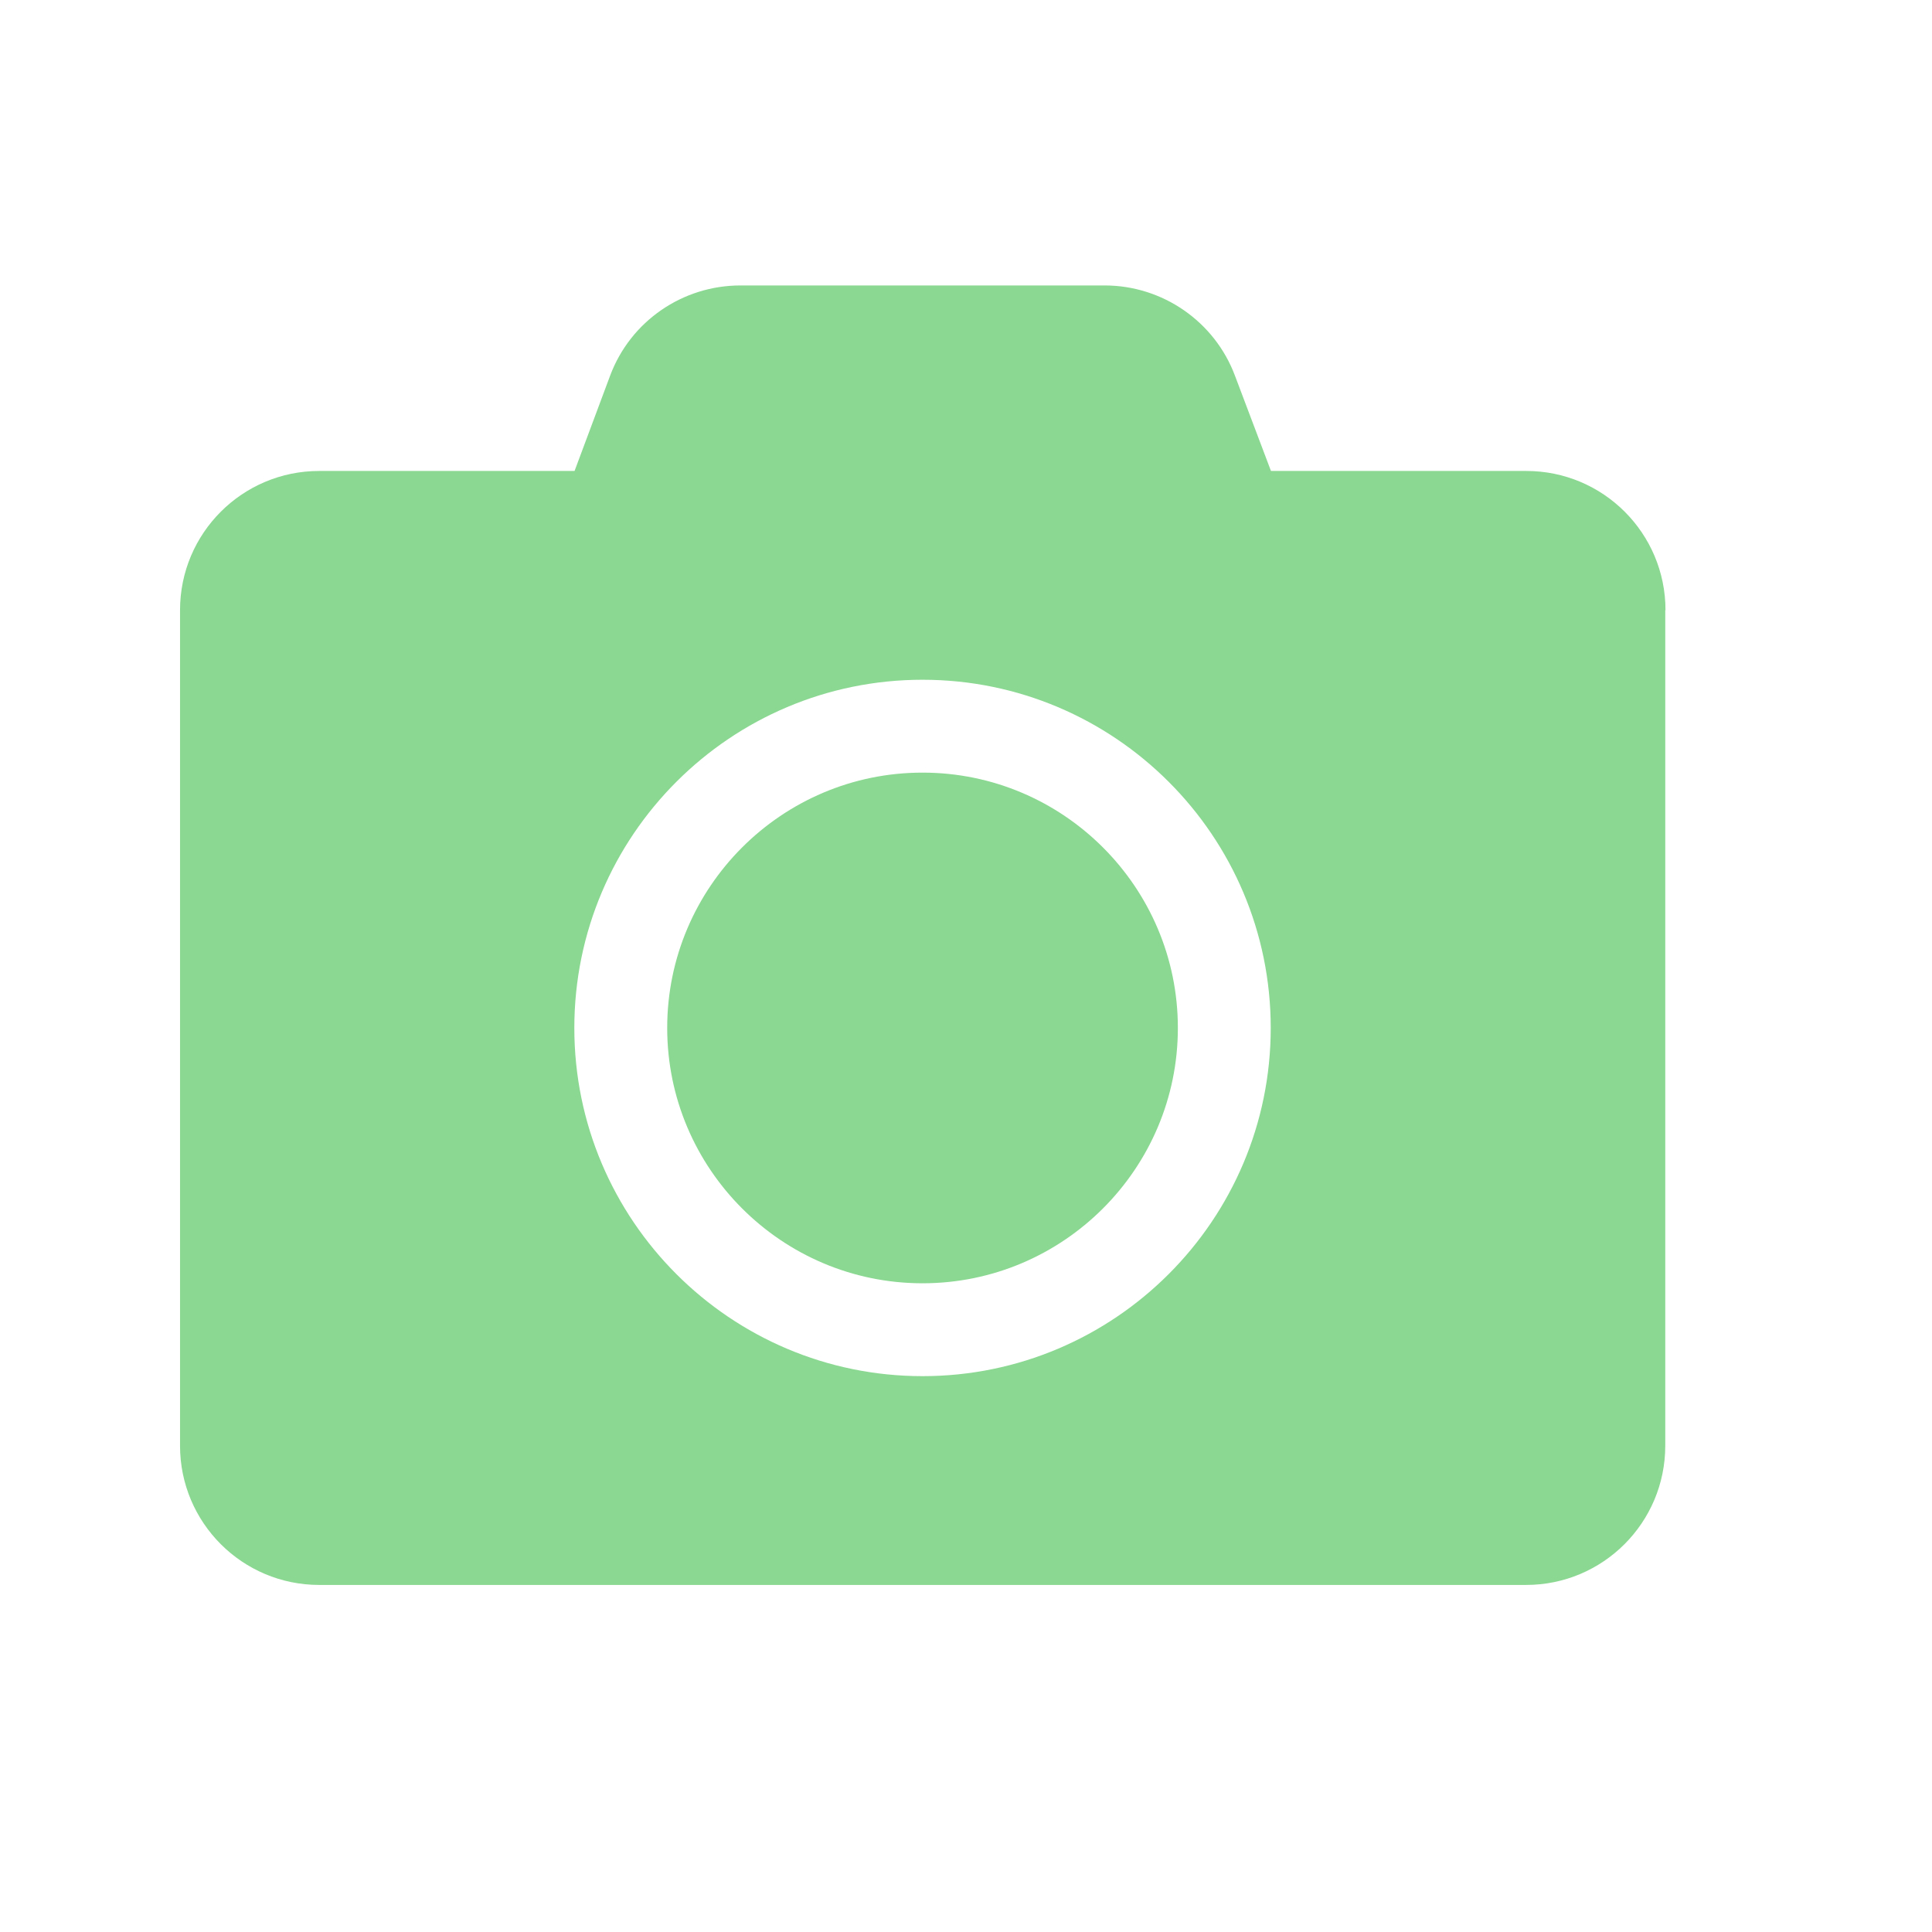 <?xml version="1.0" encoding="UTF-8" standalone="no"?>
<svg
   xmlns:dc="http://purl.org/dc/elements/1.1/"
   xmlns:cc="http://creativecommons.org/ns#"
   xmlns:rdf="http://www.w3.org/1999/02/22-rdf-syntax-ns#"
   xmlns:svg="http://www.w3.org/2000/svg"
   xmlns="http://www.w3.org/2000/svg"
   xmlns:sodipodi="http://sodipodi.sourceforge.net/DTD/sodipodi-0.dtd"
   xmlns:inkscape="http://www.inkscape.org/namespaces/inkscape"
   width="32"
   height="32"
   viewBox="0 0 8.467 8.467"
   version="1.1"
   id="svg8"
   inkscape:version="1.0.2-2 (e86c870879, 2021-01-15)"
   sodipodi:docname="maya_icons.svg"
   inkscape:export-filename="D:\DEV_SRC\RxOT\Ramses\Ramses-Maya\icons\savefile_sl.png"
   inkscape:export-xdpi="384"
   inkscape:export-ydpi="384">
  <defs
     id="defs2">
    <style
       id="style1399">.cls-1{fill:#e3e3e3;}</style>
    <style
       id="style1399-1">.cls-1{fill:#e3e3e3;}</style>
    <style
       id="style1399-5">.cls-1{fill:#e3e3e3;}</style>
    <style
       id="style1399-8">.cls-1{fill:#e3e3e3;}</style>
    <style
       id="style1399-7">.cls-1{fill:#e3e3e3;}</style>
    <style
       id="style1399-1-5">.cls-1{fill:#e3e3e3;}</style>
    <style
       id="style1399-5-6">.cls-1{fill:#e3e3e3;}</style>
    <style
       id="style1399-8-9">.cls-1{fill:#e3e3e3;}</style>
    <style
       id="style1399-2">.cls-1{fill:#e3e3e3;}</style>
    <style
       id="style1399-1-1">.cls-1{fill:#e3e3e3;}</style>
    <style
       id="style1399-5-5">.cls-1{fill:#e3e3e3;}</style>
    <style
       id="style1399-8-99">.cls-1{fill:#e3e3e3;}</style>
    <style
       id="style2">.a{filter:url(#a);}.b{fill:#710132;}.c{fill:#e3e3e3;}</style>
    <filter
       name="AI_FlouGaussien_4"
       id="a">
      <feGaussianBlur
         id="feGaussianBlur4"
         stdDeviation="4" />
    </filter>
    <style
       id="style1399-3">.cls-1{fill:#e3e3e3;}</style>
    <style
       id="style1399-4">.cls-1{fill:#e3e3e3;}</style>
    <style
       id="style1399-8-7">.cls-1{fill:#e3e3e3;}</style>
    <style
       id="style1399-4-5">.cls-1{fill:#e3e3e3;}</style>
    <style
       id="style1399-9">.cls-1{fill:#e3e3e3;}</style>
    <style
       id="style1399-4-6">.cls-1{fill:#e3e3e3;}</style>
    <style
       id="style1399-8-4">.cls-1{fill:#e3e3e3;}</style>
    <style
       id="style1399-4-5-3">.cls-1{fill:#e3e3e3;}</style>
    <style
       id="style1399-88">.cls-1{fill:#e3e3e3;}</style>
    <style
       id="style1399-19">.cls-1{fill:#e3e3e3;}</style>
  </defs>
  <sodipodi:namedview
     id="base"
     pagecolor="#ffffff"
     bordercolor="#666666"
     borderopacity="1.0"
     inkscape:pageopacity="0.0"
     inkscape:pageshadow="2"
     inkscape:zoom="15.999999"
     inkscape:cx="33.551679"
     inkscape:cy="15.169929"
     inkscape:document-units="mm"
     inkscape:current-layer="svg8"
     showgrid="false"
     units="px"
     inkscape:window-width="3440"
     inkscape:window-height="1417"
     inkscape:window-x="1915"
     inkscape:window-y="-8"
     inkscape:window-maximized="1"
     inkscape:document-rotation="0">
    <sodipodi:guide
       position="8.467,0"
       orientation="-32,0"
       id="guide854"
       inkscape:locked="false" />
    <sodipodi:guide
       position="8.467,8.467"
       orientation="0,-32"
       id="guide856"
       inkscape:locked="false" />
    <sodipodi:guide
       position="0,8.467"
       orientation="32,0"
       id="guide858"
       inkscape:locked="false" />
  </sodipodi:namedview>
  <path
     style="display:none;fill:#d588f1;fill-opacity:1;stroke-width:0.019"
     d="m 3.413,1.555 c 0.685,0.003 1.37,0.265 1.892,0.788 0.51,0.51 0.772,1.172 0.787,1.84 h 0.548 c 0.145,0 0.244,0.11 0.258,0.232 0.009,0.073 -0.013,0.152 -0.075,0.213 L 5.796,5.656 c -0.102,0.102 -0.266,0.102 -0.368,0 L 4.399,4.628 C 4.235,4.464 4.352,4.183 4.584,4.183 H 5.223 C 5.208,3.719 5.021,3.284 4.691,2.954 4.097,2.361 3.175,2.255 2.469,2.679 2.417,2.71 2.352,2.703 2.31,2.66 L 1.87,2.22 C 1.812,2.163 1.821,2.067 1.888,2.021 2.346,1.708 2.88,1.553 3.413,1.555 Z"
     id="path4547"
     inkscape:label="save"
     inkscape:connector-curvature="0"
     sodipodi:nodetypes="cccsccccccccccccc" />
  <path
     inkscape:connector-curvature="0"
     id="path4555"
     d="M 4.267,1.533 C 4.957,1.535 5.648,1.8 6.175,2.327 6.689,2.841 6.953,3.51 6.969,4.183 h 0.552 c 0.234,0 0.35,0.284 0.184,0.449 L 6.669,5.668 c -0.102,0.102 -0.268,0.102 -0.371,0 L 5.261,4.632 C 5.096,4.467 5.214,4.183 5.447,4.183 H 6.092 C 6.077,3.715 5.888,3.278 5.555,2.946 4.955,2.347 4.028,2.24 3.315,2.667 3.263,2.698 3.197,2.691 3.154,2.648 L 2.712,2.205 C 2.654,2.147 2.662,2.05 2.73,2.004 3.192,1.688 3.729,1.531 4.267,1.533 Z M 2.861,3.231 h 0.278 c 0.153,0 0.278,0.125 0.278,0.278 v 1.25 h 1.25 c 0.153,-5e-7 0.278,0.125 0.278,0.278 v 0.278 c 0,0.153 -0.125,0.277 -0.278,0.277 h -1.25 v 1.25 c 0,0.153 -0.125,0.278 -0.278,0.278 h -0.278 c -0.153,0 -0.278,-0.125 -0.278,-0.278 V 5.592 h -1.249 c -0.153,0 -0.278,-0.124 -0.278,-0.277 V 5.037 c 0,-0.153 0.125,-0.278 0.278,-0.278 h 1.249 V 3.509 c 0,-0.153 0.125,-0.278 0.278,-0.278 z"
     style="display:none;fill:#8ad891;fill-opacity:1;stroke-width:0.023"
     inkscape:label="saveIncremental"
     sodipodi:nodetypes="cccscccccccccccccsssccssscsssscsssscss" />
  <path
     style="display:none;fill:#e3e3e3;fill-opacity:1;stroke-width:0.014"
     d="M 4.496,0.738 C 4.241,0.738 3.988,0.767 3.745,0.821 3.669,0.838 3.615,0.906 3.615,0.984 V 1.669 C 3.305,1.779 3.018,1.945 2.768,2.159 L 2.176,1.816 C 2.107,1.777 2.022,1.789 1.969,1.848 1.625,2.22 1.362,2.668 1.208,3.165 c -0.024,0.075 0.008,0.156 0.077,0.195 l 0.593,0.342 c -0.026,0.139 -0.038,0.279 -0.042,0.42 h 1.559 c 0.035,-0.583 0.519,-1.047 1.111,-1.047 0.614,0 1.114,0.5 1.114,1.114 0,0.614 -0.5,1.114 -1.114,1.114 -0.018,0 -0.036,-0.002 -0.054,-0.003 v 1.46 c 0,0.346 -0.183,0.657 -0.435,0.848 0.424,0.06 0.851,0.042 1.252,-0.048 0.077,-0.017 0.131,-0.085 0.131,-0.163 V 6.715 C 5.708,6.605 5.995,6.439 6.246,6.225 l 0.593,0.342 c 0.068,0.039 0.153,0.026 0.206,-0.032 0.344,-0.372 0.607,-0.82 0.762,-1.317 0.021,-0.077 -0.01,-0.158 -0.078,-0.197 L 7.135,4.679 c 0.06,-0.323 0.06,-0.655 0,-0.978 L 7.729,3.359 C 7.797,3.32 7.828,3.239 7.805,3.164 7.651,2.668 7.388,2.22 7.044,1.846 6.991,1.789 6.904,1.775 6.838,1.814 L 6.244,2.157 C 5.995,1.942 5.708,1.777 5.397,1.668 V 0.984 c 0,-0.078 -0.055,-0.147 -0.131,-0.163 C 5.011,0.764 4.752,0.737 4.496,0.738 Z M 1.812,4.839 c -0.301,0 -0.454,0.366 -0.24,0.58 L 2.024,5.871 0.945,7.023 c -0.064,0.068 -0.066,0.174 0,0.24 L 1.383,7.702 c 0.066,0.066 0.174,0.066 0.24,0 L 2.703,6.55 3.155,7.003 C 3.368,7.215 3.735,7.066 3.735,6.763 V 5.179 c 0,-0.187 -0.152,-0.339 -0.339,-0.339 z"
     id="path818"
     inkscape:label="settings"
     inkscape:export-xdpi="384"
     inkscape:export-ydpi="384"
     inkscape:connector-curvature="0" />
  <g
     inkscape:label="ramses"
     id="layer1"
     transform="matrix(0.748,0,0,0.748,-29.969,-192.763)"
     style="display:none">
    <circle
       style="display:inline;opacity:1;fill:#e3e4e3;fill-opacity:0;fill-rule:nonzero;stroke:#e3e3e3;stroke-width:0.668;stroke-linecap:butt;stroke-linejoin:round;stroke-miterlimit:4;stroke-dasharray:none;stroke-opacity:1;paint-order:markers fill stroke"
       id="circle834"
       cx="45.701"
       cy="263.224"
       r="3.747" />
    <path
       style="display:inline;fill:#e3e3e3;fill-opacity:1;stroke-width:0.018"
       d="m 44.367,260.099 c -0.235,-7.7e-4 -0.481,0.022 -0.731,0.073 a 3.747,3.747 0 0 0 -1.814,3.206 3.747,3.747 0 0 0 0.145,1.028 c 0.104,0.091 0.219,0.171 0.349,0.232 0.782,0.368 1.301,0.375 1.555,0.622 0.231,0.224 0.049,0.859 -0.3,1.283 a 3.747,3.747 0 0 0 0.186,0.114 l 2.218,-0.001 c -0.181,-0.313 0.517,-1.001 0.752,-0.915 0.239,0.088 0.67,0.104 0.774,-0.12 0.104,-0.223 -0.096,-0.495 -0.096,-0.519 0,-0.024 0.127,-0.478 0.144,-0.502 0.016,-0.024 0.097,-0.064 0.103,-0.144 0.011,-0.131 -0.115,-0.202 -0.115,-0.202 0.05,-0.073 0.203,-0.112 0.163,-0.269 0,0 -0.214,-0.353 -0.182,-0.56 0.031,-0.207 0.326,-0.239 0.382,-0.382 -0.271,-0.83 -0.734,-0.981 -0.933,-1.069 -0.2,-0.088 -0.248,-0.367 -0.28,-0.502 -0.032,-0.136 -0.184,-0.255 -0.303,-0.359 -0.12,-0.104 -0.255,-0.423 -0.495,-0.598 -0.364,-0.244 -0.908,-0.412 -1.523,-0.415 z m 1.895,1.702 c 0,0 0.349,0.22 0.297,0.62 0,0 -0.297,0.149 -0.867,0 0.124,-0.348 0.569,-0.62 0.569,-0.62 z"
       id="circle15"
       inkscape:connector-curvature="0" />
  </g>
  <path
     style="display:none;fill:#8ad891;fill-opacity:1;stroke-width:0.025"
     d="M 4.267,1.533 C 5.801,1.53 7.054,2.78 7.054,4.314 7.054,4.628 6.999,4.928 6.903,5.209 6.755,5.01 6.521,4.877 6.257,4.877 H 6.07 c 0.054,-0.174 0.084,-0.358 0.086,-0.547 C 6.165,3.259 5.292,2.421 4.255,2.43 3.779,2.434 3.332,2.613 2.985,2.938 L 3.453,3.406 C 3.623,3.576 3.503,3.865 3.263,3.865 H 1.759 c -0.149,0 -0.269,-0.121 -0.269,-0.269 V 2.092 c 0,-0.24 0.29,-0.359 0.459,-0.19 L 2.35,2.303 C 2.848,1.826 3.523,1.534 4.267,1.533 Z M 2.274,5.356 H 6.256 c 0.183,0 0.332,0.148 0.332,0.332 v 0.332 c 0,0.183 -0.148,0.332 -0.332,0.332 H 2.274 c -0.183,0 -0.332,-0.148 -0.332,-0.332 V 5.688 c 0,-0.183 0.148,-0.332 0.332,-0.332 z"
     id="path4555-4"
     inkscape:label="retrieve"
     inkscape:connector-curvature="0"
     sodipodi:nodetypes="cscscccccsssssccsssssssss" />
  <path
     style="display:none;fill:#8ad891;fill-opacity:1;stroke-width:0.021"
     d="m 3.952,1.534 c 0.542,0 0.981,0.44 0.981,0.981 0,0.17 -0.047,0.327 -0.124,0.466 L 5.339,3.899 C 5.104,4.135 4.814,4.307 4.495,4.399 L 3.973,3.495 c -0.007,1.877e-4 -0.014,0.002 -0.021,0.002 -0.007,0 -0.014,-0.001 -0.021,-0.002 L 3.243,4.687 c 0.227,0.074 0.465,0.118 0.709,0.118 0.779,0 1.502,-0.398 1.923,-1.047 0.048,-0.073 0.141,-0.101 0.217,-0.058 l 0.287,0.159 c 0.081,0.045 0.112,0.15 0.062,0.229 C 5.903,4.937 4.964,5.459 3.952,5.459 3.591,5.459 3.238,5.39 2.909,5.265 L 2.186,6.518 1.635,6.753 C 1.534,6.796 1.421,6.731 1.408,6.623 L 1.336,6.027 2.064,4.766 C 1.847,4.584 1.652,4.374 1.493,4.132 1.442,4.055 1.47,3.949 1.55,3.903 L 1.833,3.738 c 0.076,-0.044 0.17,-0.018 0.219,0.055 0.099,0.147 0.216,0.28 0.344,0.398 L 3.094,2.982 C 3.018,2.843 2.972,2.686 2.972,2.516 c 0,-0.542 0.439,-0.981 0.981,-0.981 z m 0,0.654 c -0.181,0 -0.327,0.147 -0.327,0.327 0,0.181 0.147,0.327 0.327,0.327 0.181,0 0.327,-0.147 0.327,-0.327 0,-0.181 -0.147,-0.327 -0.327,-0.327 z M 6.006,5.055 6.569,6.027 6.497,6.623 C 6.484,6.731 6.37,6.796 6.27,6.753 L 5.719,6.518 5.163,5.555 C 5.469,5.434 5.75,5.262 6.006,5.055 Z"
     id="path4594"
     inkscape:label="publishTemplate"
     inkscape:connector-curvature="0"
     sodipodi:nodetypes="ssccccsccsccccsccccccccccccssssssssccccccc" />
  <path
     style="display:none;fill:#d588f1;fill-opacity:1;stroke-width:0.023"
     d="m 2.519,1.63 h 3.645 c 0.335,0 0.607,0.273 0.607,0.608 V 4.971 c 0,0.335 -0.272,0.607 -0.607,0.607 H 4.797 L 3.611,6.468 C 3.536,6.523 3.43,6.468 3.43,6.375 V 5.578 H 2.519 c -0.335,0 -0.607,-0.272 -0.607,-0.607 V 2.238 c 0,-0.335 0.272,-0.608 0.607,-0.608 z"
     id="path847"
     inkscape:label="savecomment"
     inkscape:connector-curvature="0"
     sodipodi:nodetypes="sssssccscssss"
     inkscape:export-xdpi="384"
     inkscape:export-ydpi="384" />
  <path
     style="display:none;fill:#8ad891;fill-opacity:1;stroke-width:0.023"
     d="m 4.277,1.548 c 0.687,0.003 1.373,0.266 1.897,0.79 0.511,0.511 0.774,1.175 0.789,1.845 h 0.549 c 0.232,0 0.348,0.282 0.183,0.447 L 6.666,5.66 c -0.102,0.102 -0.267,0.102 -0.368,0 L 5.266,4.63 C 5.102,4.465 5.219,4.183 5.451,4.183 H 6.092 C 6.077,3.717 5.889,3.283 5.558,2.953 4.962,2.358 4.039,2.251 3.331,2.675 3.279,2.706 3.213,2.699 3.171,2.657 L 2.731,2.216 C 2.673,2.158 2.682,2.062 2.749,2.016 3.208,1.702 3.743,1.546 4.277,1.548 Z M 1.57,3.724 h 2.435 c 0.224,0 0.405,0.182 0.405,0.406 v 1.827 c 0,0.224 -0.182,0.405 -0.405,0.405 H 3.092 l -0.792,0.595 c -0.05,0.037 -0.121,1.671e-4 -0.121,-0.062 V 6.362 H 1.57 C 1.346,6.362 1.164,6.181 1.164,5.957 V 4.13 c 0,-0.224 0.182,-0.406 0.405,-0.406 z"
     id="path849"
     inkscape:label="saveStatus"
     inkscape:connector-curvature="0"
     sodipodi:nodetypes="cccscccccccccccccsssssccscssss"
     inkscape:export-xdpi="384"
     inkscape:export-ydpi="384" />
  <path
     style="display:none;fill:#8ad891;fill-opacity:1;stroke-width:0.023"
     d="m 4.261,1.527 c 0.692,0.003 1.384,0.268 1.912,0.797 0.515,0.515 0.78,1.185 0.796,1.859 h 0.554 c 0.234,0 0.351,0.285 0.185,0.45 l -1.039,1.039 c -0.103,0.103 -0.269,0.103 -0.371,0 L 5.258,4.633 c -0.166,-0.166 -0.048,-0.45 0.187,-0.45 h 0.646 C 6.075,3.714 5.886,3.276 5.552,2.943 4.951,2.343 4.021,2.236 3.307,2.663 c -0.052,0.031 -0.119,0.024 -0.161,-0.019 L 2.702,2.2 C 2.644,2.142 2.652,2.045 2.72,1.999 3.183,1.683 3.722,1.525 4.261,1.527 Z M 1.56,5.153 c 0.337,0 0.611,0.273 0.611,0.611 0,0.337 -0.273,0.611 -0.611,0.611 -0.337,0 -0.611,-0.273 -0.611,-0.611 0,-0.337 0.273,-0.611 0.611,-0.611 z m 1.549,0 c 0.337,0 0.611,0.273 0.611,0.611 0,0.337 -0.273,0.611 -0.611,0.611 -0.337,0 -0.611,-0.273 -0.611,-0.611 0,-0.337 0.273,-0.611 0.611,-0.611 z m 1.549,0 c 0.337,0 0.611,0.273 0.611,0.611 0,0.337 -0.273,0.611 -0.611,0.611 -0.337,0 -0.611,-0.273 -0.611,-0.611 0,-0.337 0.273,-0.611 0.611,-0.611 z"
     id="path856"
     inkscape:label="saveas"
     sodipodi:nodetypes="cccscccccccccccccsssssssssssssss" />
  <path
     id="path917"
     style="display:none;fill:#d588f1;fill-opacity:1;stroke-width:0.086"
     inkscape:label="update"
     d="M 16.104,5.77 C 14.068,5.762 12.031,6.36 10.281,7.555 10.025,7.73 9.993,8.095 10.213,8.314 l 1.676,1.68 c 0.162,0.162 0.413,0.19 0.609,0.072 2.699,-1.617 6.214,-1.21 8.484,1.057 1.262,1.259 1.979,2.912 2.037,4.686 h -2.443 c -0.886,5.2e-5 -1.331,1.077 -0.705,1.703 l 3.928,3.926 c 0.388,0.388 1.016,0.388 1.404,0 l 3.926,-3.926 c 0.626,-0.626 0.186,-1.703 -0.699,-1.703 H 26.338 C 26.28,13.258 25.276,10.727 23.33,8.781 21.333,6.785 18.72,5.78 16.104,5.77 Z M 7.783,9.803 C 7.529,9.803 7.276,9.9 7.082,10.094 L 3.156,14.02 c -0.626,0.626 -0.186,1.701 0.699,1.701 h 2.092 c 0.058,2.55 1.062,5.083 3.008,7.029 1.997,1.997 4.61,2.999 7.227,3.01 2.035,0.007 4.073,-0.588 5.822,-1.783 0.257,-0.175 0.288,-0.542 0.068,-0.762 l -1.676,-1.68 c -0.162,-0.162 -0.413,-0.19 -0.609,-0.072 -2.699,1.617 -6.214,1.212 -8.484,-1.055 -1.262,-1.259 -1.979,-2.914 -2.037,-4.688 h 2.443 c 0.886,-5.2e-5 1.331,-1.075 0.705,-1.701 L 8.486,10.094 C 8.292,9.9 8.037,9.803 7.783,9.803 Z"
     transform="scale(0.265)" />
  <path
     id="path835"
     d="M 6.072,6.652 H 5.005 c -0.084,0 -0.152,-0.069 -0.152,-0.152 v -0.508 c 0,-0.084 0.069,-0.152 0.152,-0.152 h 1.067 c 0.225,0 0.406,-0.182 0.406,-0.406 V 2.994 c 0,-0.225 -0.182,-0.406 -0.406,-0.406 H 5.005 c -0.084,0 -0.152,-0.069 -0.152,-0.152 V 1.927 c 0,-0.084 0.069,-0.152 0.152,-0.152 h 1.067 c 0.673,0 1.219,0.546 1.219,1.219 v 2.439 c 0,0.673 -0.546,1.219 -1.219,1.219 z M 5.475,4.099 3.341,1.965 C 3.15,1.774 2.82,1.908 2.82,2.181 v 1.219 H 1.092 c -0.169,0 -0.305,0.136 -0.305,0.305 V 4.924 c 0,0.169 0.136,0.305 0.305,0.305 h 1.728 v 1.219 c 0,0.273 0.33,0.406 0.521,0.216 L 5.475,4.531 c 0.118,-0.119 0.118,-0.312 0,-0.432 z"
     inkscape:connector-curvature="0"
     style="display:none;fill:#d588f1;fill-opacity:1;stroke-width:0.013"
     inkscape:label="import" />
  <path
     id="path1320"
     d="M 7.298,2.674 V 6.336 c 0,0.337 -0.273,0.61 -0.61,0.61 H 1.399 c -0.337,0 -0.61,-0.273 -0.61,-0.61 V 2.674 c 0,-0.337 0.273,-0.61 0.61,-0.61 h 1.119 l 0.156,-0.418 c 0.089,-0.238 0.317,-0.395 0.571,-0.395 h 1.596 c 0.254,0 0.482,0.158 0.571,0.395 l 0.158,0.418 h 1.119 c 0.337,0 0.61,0.273 0.61,0.61 z M 5.569,4.505 c 0,-0.842 -0.684,-1.526 -1.526,-1.526 -0.842,0 -1.526,0.684 -1.526,1.526 0,0.842 0.684,1.526 1.526,1.526 0.842,0 1.526,-0.684 1.526,-1.526 z m -0.407,0 c 0,0.617 -0.502,1.119 -1.119,1.119 -0.617,0 -1.119,-0.502 -1.119,-1.119 0,-0.617 0.502,-1.119 1.119,-1.119 0.617,0 1.119,0.502 1.119,1.119 z"
     inkscape:connector-curvature="0"
     style="fill:#8ad891;fill-opacity:1;stroke-width:0.013"
     inkscape:label="preview" />
</svg>
